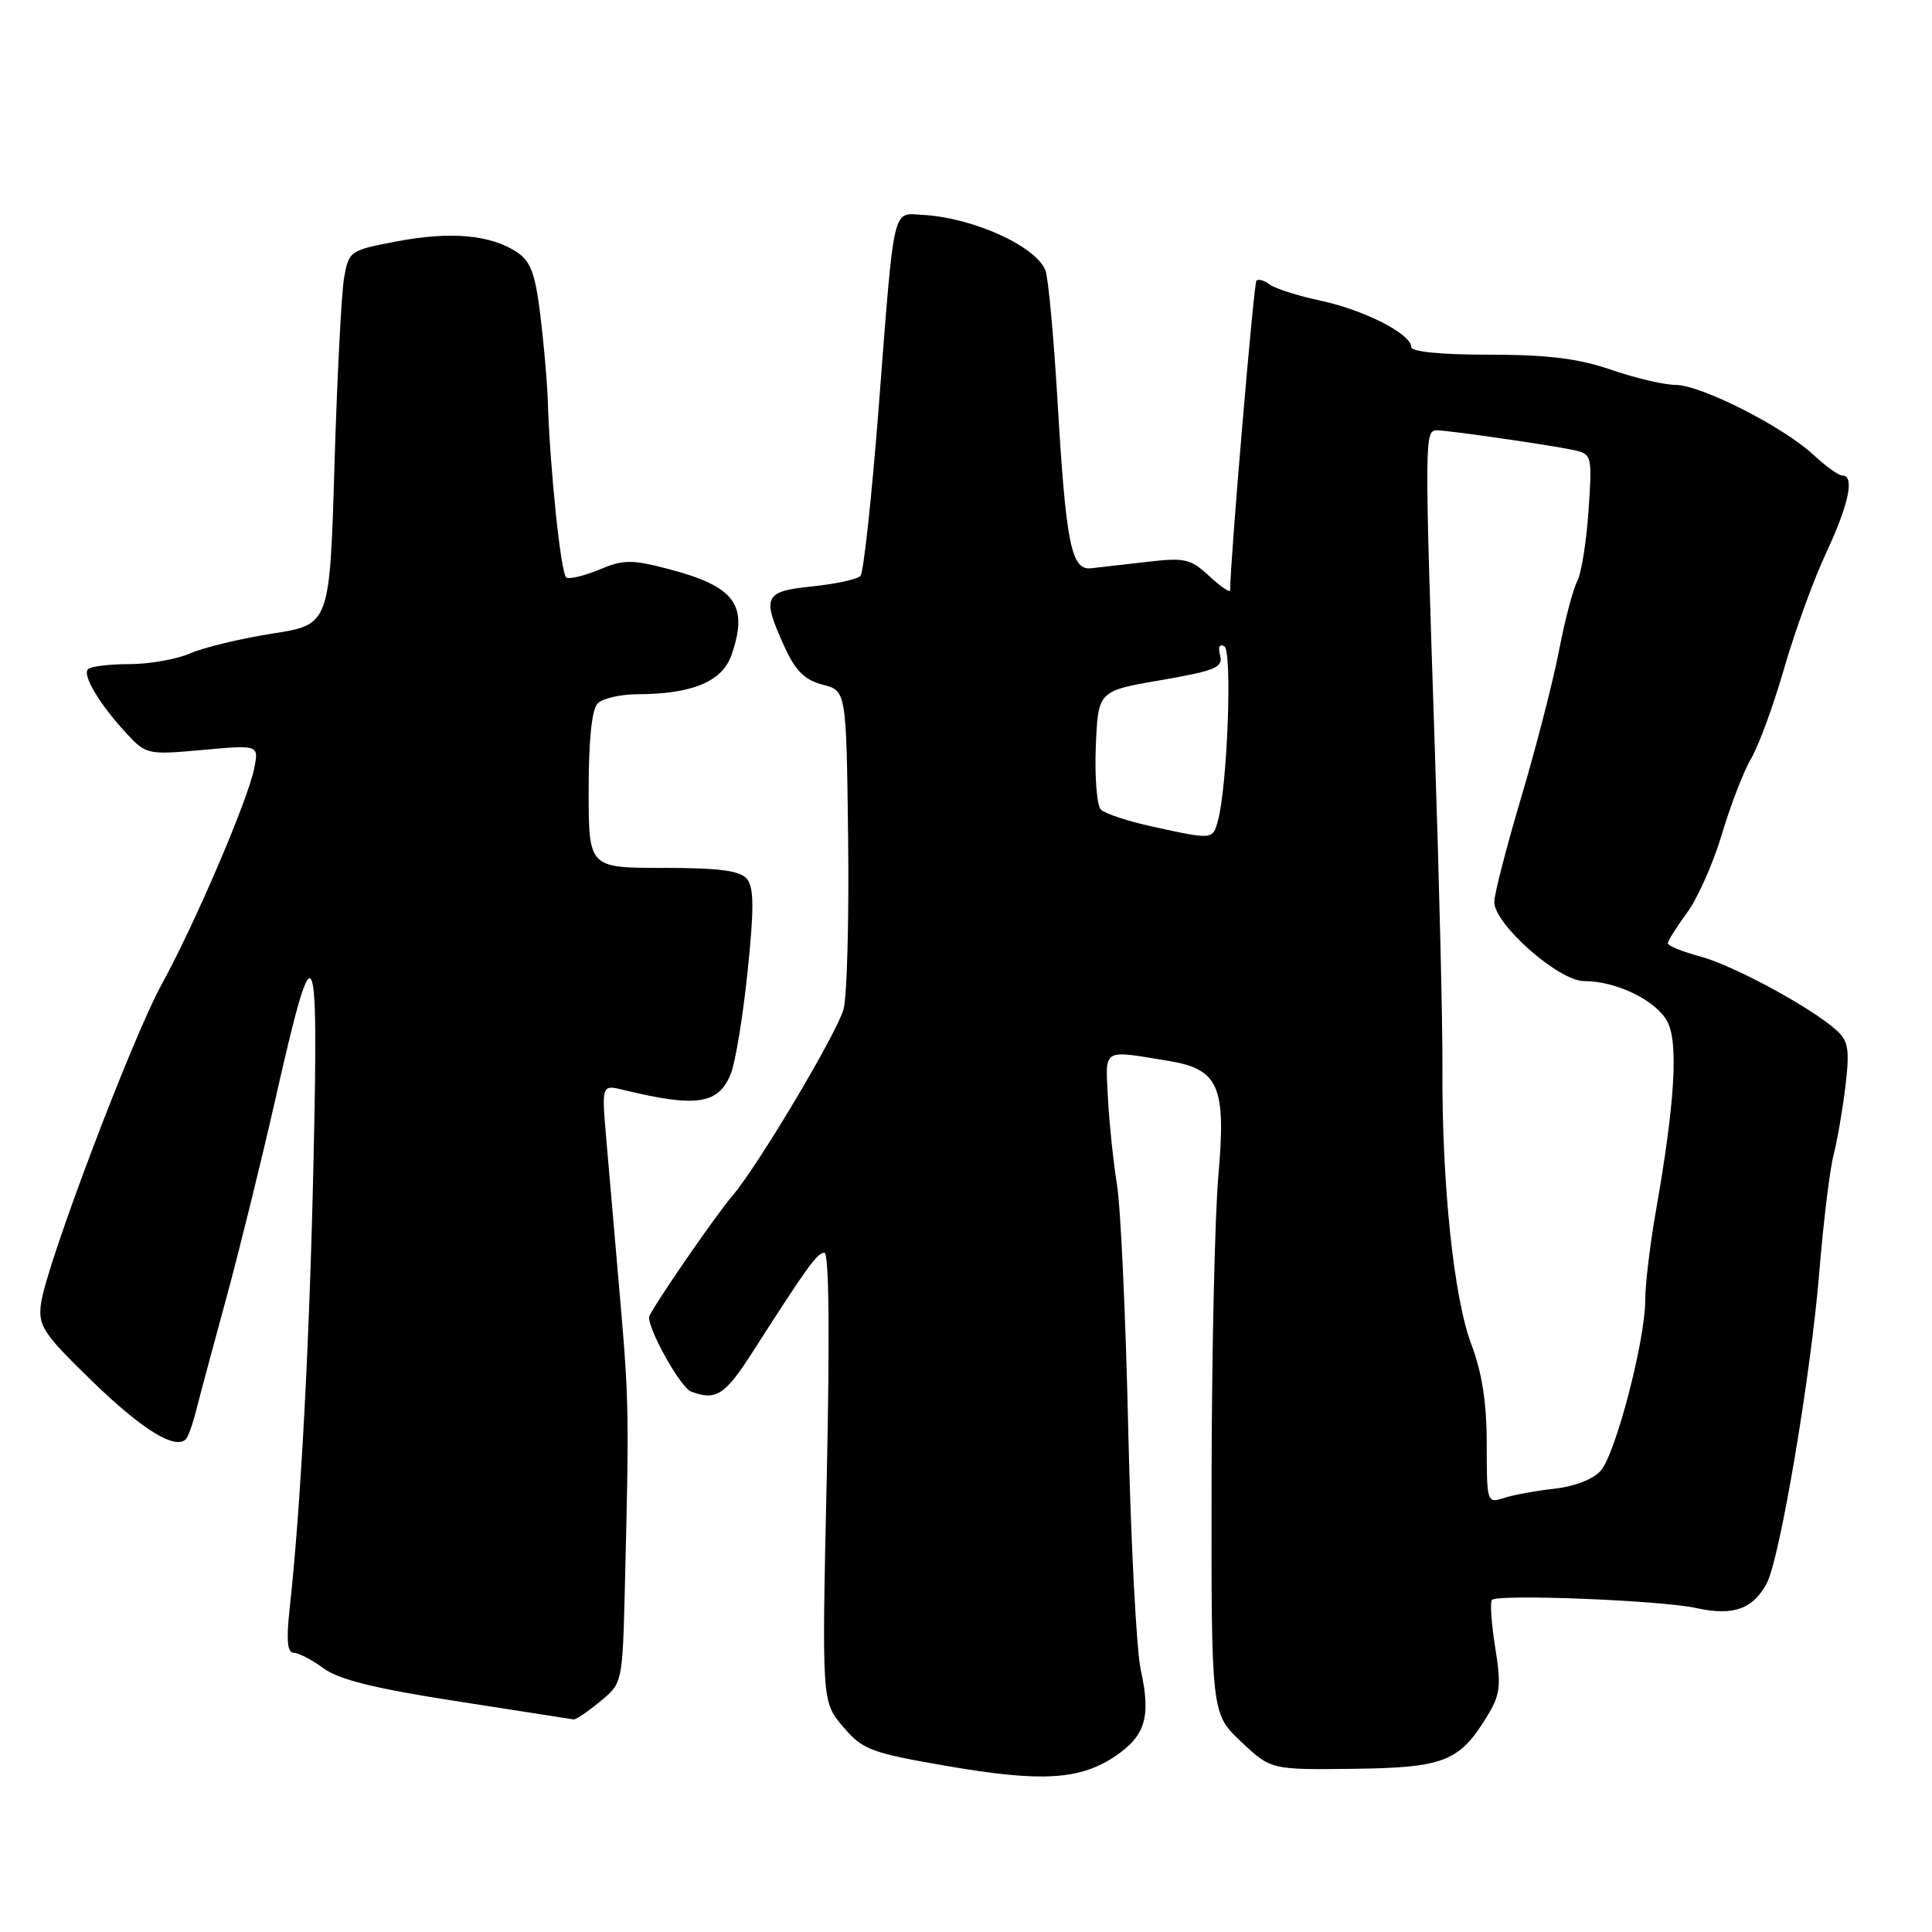 <?xml version="1.0" encoding="UTF-8" standalone="no"?>
<!DOCTYPE svg PUBLIC "-//W3C//DTD SVG 1.1//EN" "http://www.w3.org/Graphics/SVG/1.1/DTD/svg11.dtd" >
<svg xmlns="http://www.w3.org/2000/svg" xmlns:xlink="http://www.w3.org/1999/xlink" version="1.1" viewBox="0 0 256 256">
 <g >
 <path fill="currentColor"
d=" M 147.78 232.70 C 151.77 230.01 152.53 227.48 151.16 221.27 C 150.58 218.65 149.84 204.35 149.50 189.50 C 149.17 174.65 148.50 160.03 148.01 157.00 C 147.52 153.97 146.98 148.80 146.81 145.50 C 146.46 138.80 145.96 139.12 154.82 140.57 C 161.51 141.67 162.48 143.91 161.44 155.79 C 160.97 161.13 160.56 179.35 160.54 196.28 C 160.50 227.05 160.50 227.05 164.45 230.78 C 168.40 234.50 168.40 234.50 179.18 234.38 C 191.22 234.24 193.33 233.44 196.91 227.64 C 198.81 224.57 198.95 223.51 198.13 218.34 C 197.62 215.13 197.42 212.28 197.69 212.00 C 198.47 211.19 220.14 212.05 224.79 213.08 C 229.63 214.15 232.28 213.22 234.10 209.81 C 235.84 206.57 239.97 182.09 241.07 168.52 C 241.61 161.93 242.46 154.95 242.96 153.02 C 243.46 151.08 244.17 146.96 244.54 143.85 C 245.10 139.09 244.92 137.94 243.35 136.52 C 240.07 133.54 229.66 127.90 225.27 126.73 C 222.92 126.10 221.00 125.32 221.00 124.99 C 221.00 124.66 222.15 122.84 223.54 120.94 C 224.94 119.05 227.03 114.35 228.17 110.50 C 229.32 106.65 231.06 102.15 232.04 100.50 C 233.02 98.85 234.99 93.48 236.41 88.56 C 237.83 83.64 240.34 76.73 242.00 73.20 C 245.00 66.77 245.78 63.00 244.11 63.00 C 243.61 63.00 241.89 61.76 240.27 60.25 C 236.30 56.55 225.36 51.00 222.02 51.00 C 220.53 51.00 216.70 50.10 213.50 49.00 C 209.15 47.50 205.08 47.00 197.34 47.00 C 191.01 47.00 187.00 46.61 187.00 45.99 C 187.00 44.26 180.82 41.10 175.02 39.85 C 171.98 39.20 168.93 38.23 168.23 37.69 C 167.53 37.15 166.74 36.93 166.48 37.19 C 166.13 37.54 163.01 74.30 163.00 78.20 C 163.00 78.59 161.76 77.76 160.25 76.35 C 157.76 74.04 156.98 73.86 152.00 74.45 C 148.97 74.80 145.63 75.18 144.56 75.30 C 141.94 75.57 141.24 72.08 140.12 53.00 C 139.61 44.47 138.90 36.74 138.52 35.81 C 137.21 32.58 128.90 28.83 122.23 28.47 C 118.20 28.25 118.53 26.77 116.43 54.00 C 115.51 65.83 114.43 75.86 114.02 76.31 C 113.62 76.75 110.75 77.38 107.64 77.70 C 101.21 78.36 100.91 79.01 103.95 85.70 C 105.40 88.89 106.62 90.10 109.00 90.72 C 112.14 91.53 112.14 91.53 112.38 111.02 C 112.51 121.73 112.24 131.94 111.78 133.70 C 110.95 136.83 100.41 154.54 97.01 158.50 C 94.65 161.25 86.00 173.86 86.00 174.55 C 86.00 176.41 90.21 183.87 91.55 184.38 C 94.84 185.64 96.06 184.87 99.66 179.25 C 107.08 167.67 108.29 166.00 109.24 166.00 C 109.85 166.00 109.96 176.86 109.55 195.75 C 108.89 225.50 108.89 225.50 111.72 228.81 C 114.33 231.87 115.37 232.26 125.52 234.01 C 137.99 236.16 143.08 235.86 147.78 232.70 Z  M 79.49 225.48 C 82.48 223.04 82.48 223.04 82.80 210.27 C 83.37 187.33 83.34 185.65 82.16 172.00 C 81.52 164.57 80.71 155.17 80.35 151.11 C 79.71 143.71 79.71 143.71 82.61 144.42 C 92.30 146.78 95.23 146.33 96.84 142.26 C 97.45 140.74 98.45 134.65 99.06 128.71 C 99.93 120.35 99.91 117.60 98.97 116.46 C 98.05 115.36 95.33 115.00 87.88 115.00 C 78.00 115.00 78.00 115.00 78.00 104.70 C 78.00 98.02 78.42 93.98 79.20 93.20 C 79.86 92.54 82.22 92.00 84.45 91.99 C 91.67 91.98 95.69 90.32 96.91 86.83 C 99.23 80.18 97.43 77.71 88.62 75.41 C 83.70 74.12 82.63 74.13 79.42 75.47 C 77.42 76.30 75.45 76.78 75.04 76.53 C 74.33 76.08 72.87 62.23 72.58 53.00 C 72.50 50.52 72.05 45.44 71.59 41.69 C 70.92 36.26 70.30 34.59 68.48 33.40 C 64.99 31.11 59.73 30.63 52.67 31.97 C 46.34 33.16 46.22 33.24 45.59 36.84 C 45.24 38.85 44.67 50.01 44.32 61.63 C 43.69 82.77 43.69 82.77 36.10 83.95 C 31.92 84.61 27.02 85.78 25.22 86.57 C 23.41 87.36 19.77 88.00 17.13 88.00 C 14.49 88.00 12.03 88.30 11.66 88.67 C 10.87 89.46 13.24 93.40 16.84 97.27 C 19.35 99.97 19.62 100.03 26.86 99.37 C 34.31 98.70 34.31 98.70 33.68 101.83 C 32.84 106.03 25.79 122.50 21.43 130.42 C 17.46 137.65 6.06 167.79 5.43 172.75 C 5.05 175.71 5.70 176.69 12.25 183.05 C 18.84 189.44 23.20 192.13 24.63 190.70 C 24.93 190.40 25.55 188.66 26.01 186.83 C 26.47 185.00 28.26 178.32 29.99 172.00 C 31.71 165.68 34.61 153.93 36.43 145.90 C 41.68 122.70 42.22 123.50 41.55 153.50 C 41.02 177.81 39.85 199.82 38.37 213.25 C 37.92 217.33 38.08 219.00 38.91 219.00 C 39.55 219.00 41.34 219.93 42.87 221.06 C 44.90 222.56 49.71 223.75 60.58 225.43 C 68.79 226.70 75.72 227.78 76.00 227.83 C 76.28 227.89 77.85 226.83 79.49 225.48 Z  M 197.00 191.37 C 197.00 185.86 196.38 181.88 194.95 178.10 C 192.63 172.01 191.04 156.71 191.13 141.50 C 191.17 136.00 190.70 116.65 190.10 98.50 C 188.74 57.58 188.75 56.99 190.46 57.02 C 192.07 57.05 205.17 58.94 208.24 59.58 C 210.98 60.16 210.98 60.16 210.49 67.65 C 210.21 71.78 209.54 75.99 208.99 77.02 C 208.44 78.05 207.35 82.18 206.58 86.20 C 205.81 90.21 203.56 98.94 201.59 105.59 C 199.61 112.24 198.00 118.50 198.00 119.51 C 198.00 122.47 206.54 130.00 209.90 130.00 C 214.19 130.00 219.41 132.54 220.93 135.36 C 222.42 138.14 221.93 146.16 219.42 160.43 C 218.64 164.87 218.00 170.20 218.00 172.29 C 218.00 177.60 214.09 192.59 212.12 194.86 C 211.14 195.99 208.65 196.96 205.99 197.26 C 203.52 197.53 200.49 198.09 199.25 198.50 C 197.04 199.22 197.00 199.08 197.00 191.37 Z  M 152.67 109.52 C 149.47 108.82 146.41 107.81 145.88 107.28 C 145.34 106.74 145.04 102.99 145.20 98.93 C 145.50 91.55 145.50 91.55 153.83 90.12 C 161.07 88.87 162.09 88.44 161.67 86.84 C 161.37 85.72 161.60 85.25 162.24 85.65 C 163.30 86.31 162.64 104.14 161.38 108.75 C 160.69 111.28 160.70 111.28 152.67 109.52 Z "/>
</g>
</svg>